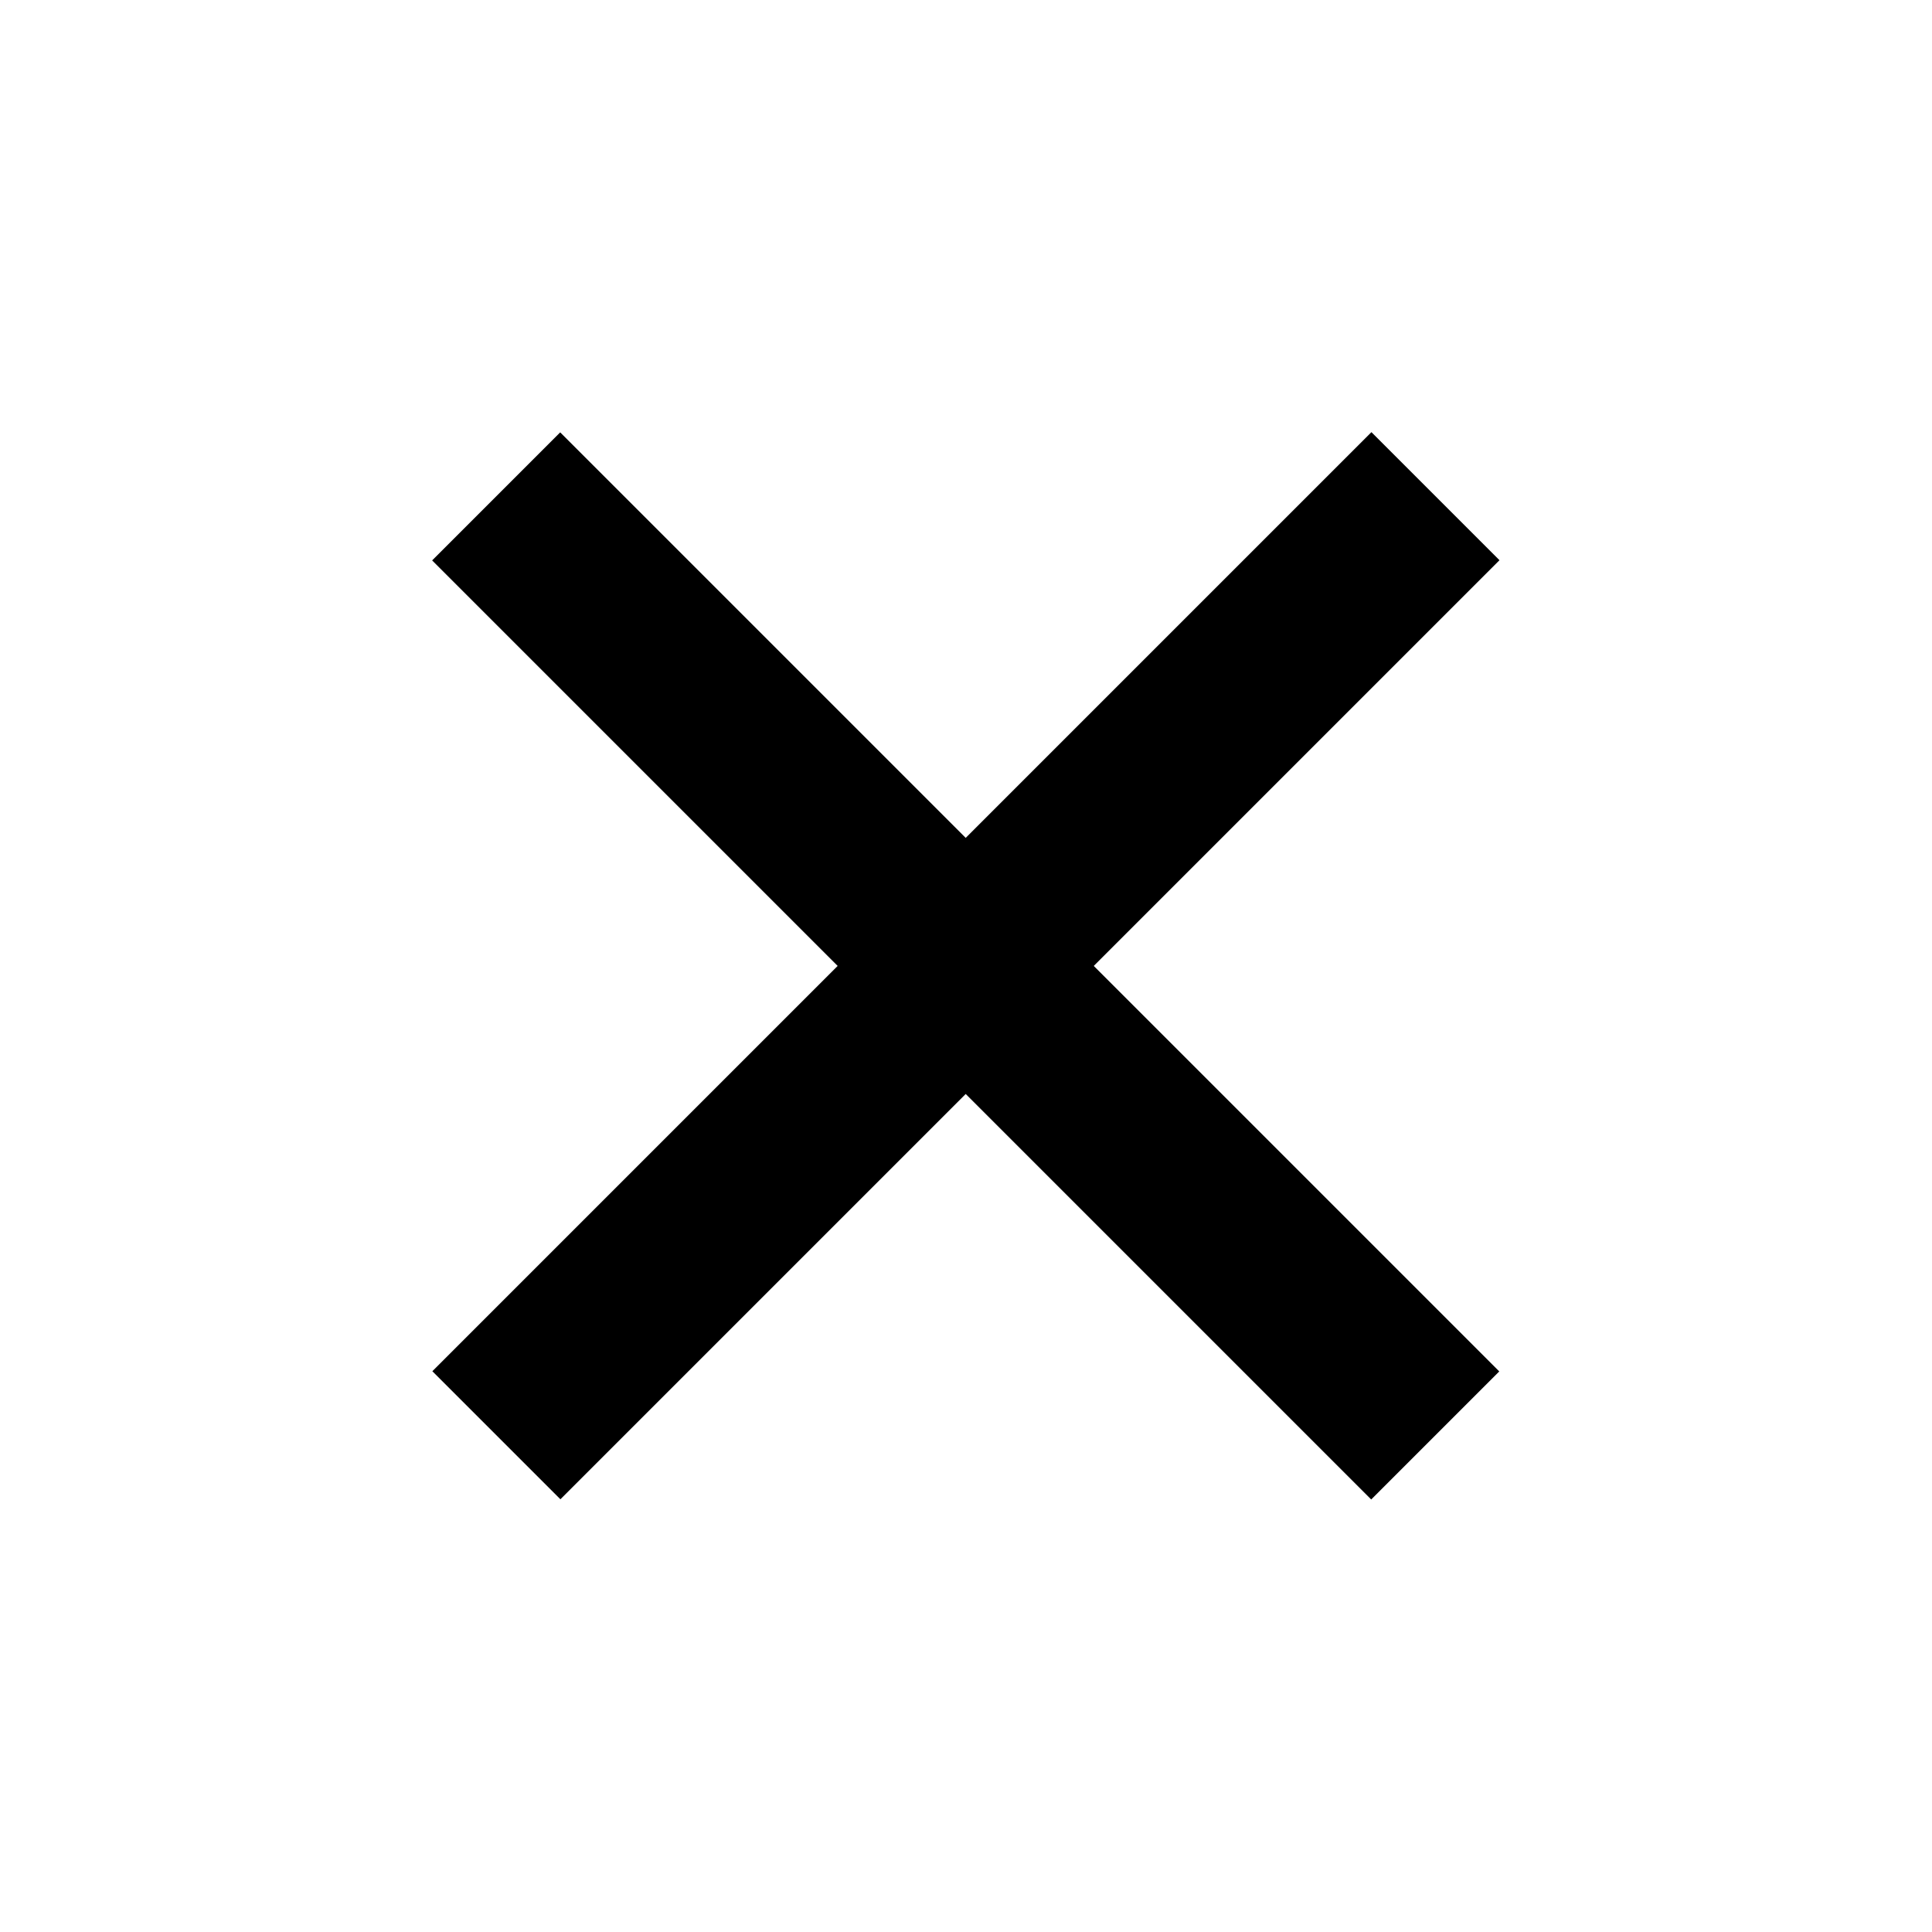 <?xml version="1.0" encoding="UTF-8" standalone="no"?>
<!DOCTYPE svg PUBLIC "-//W3C//DTD SVG 1.1//EN" "http://www.w3.org/Graphics/SVG/1.1/DTD/svg11.dtd">
<svg width="100%" height="100%" viewBox="0 0 32 32" version="1.1" xmlns="http://www.w3.org/2000/svg" xmlns:xlink="http://www.w3.org/1999/xlink" xml:space="preserve" xmlns:serif="http://www.serif.com/" style="fill-rule:evenodd;clip-rule:evenodd;stroke-linejoin:round;stroke-miterlimit:2;">
    <g transform="matrix(0.707,-0.707,0.707,0.707,-4.467,7.782)">
        <rect x="7.16" y="9.282" width="3" height="22"/>
    </g>
    <g transform="matrix(0.707,0.707,-0.707,0.707,11.717,-13.966)">
        <rect x="22.717" y="7.161" width="3" height="22"/>
    </g>
</svg>
